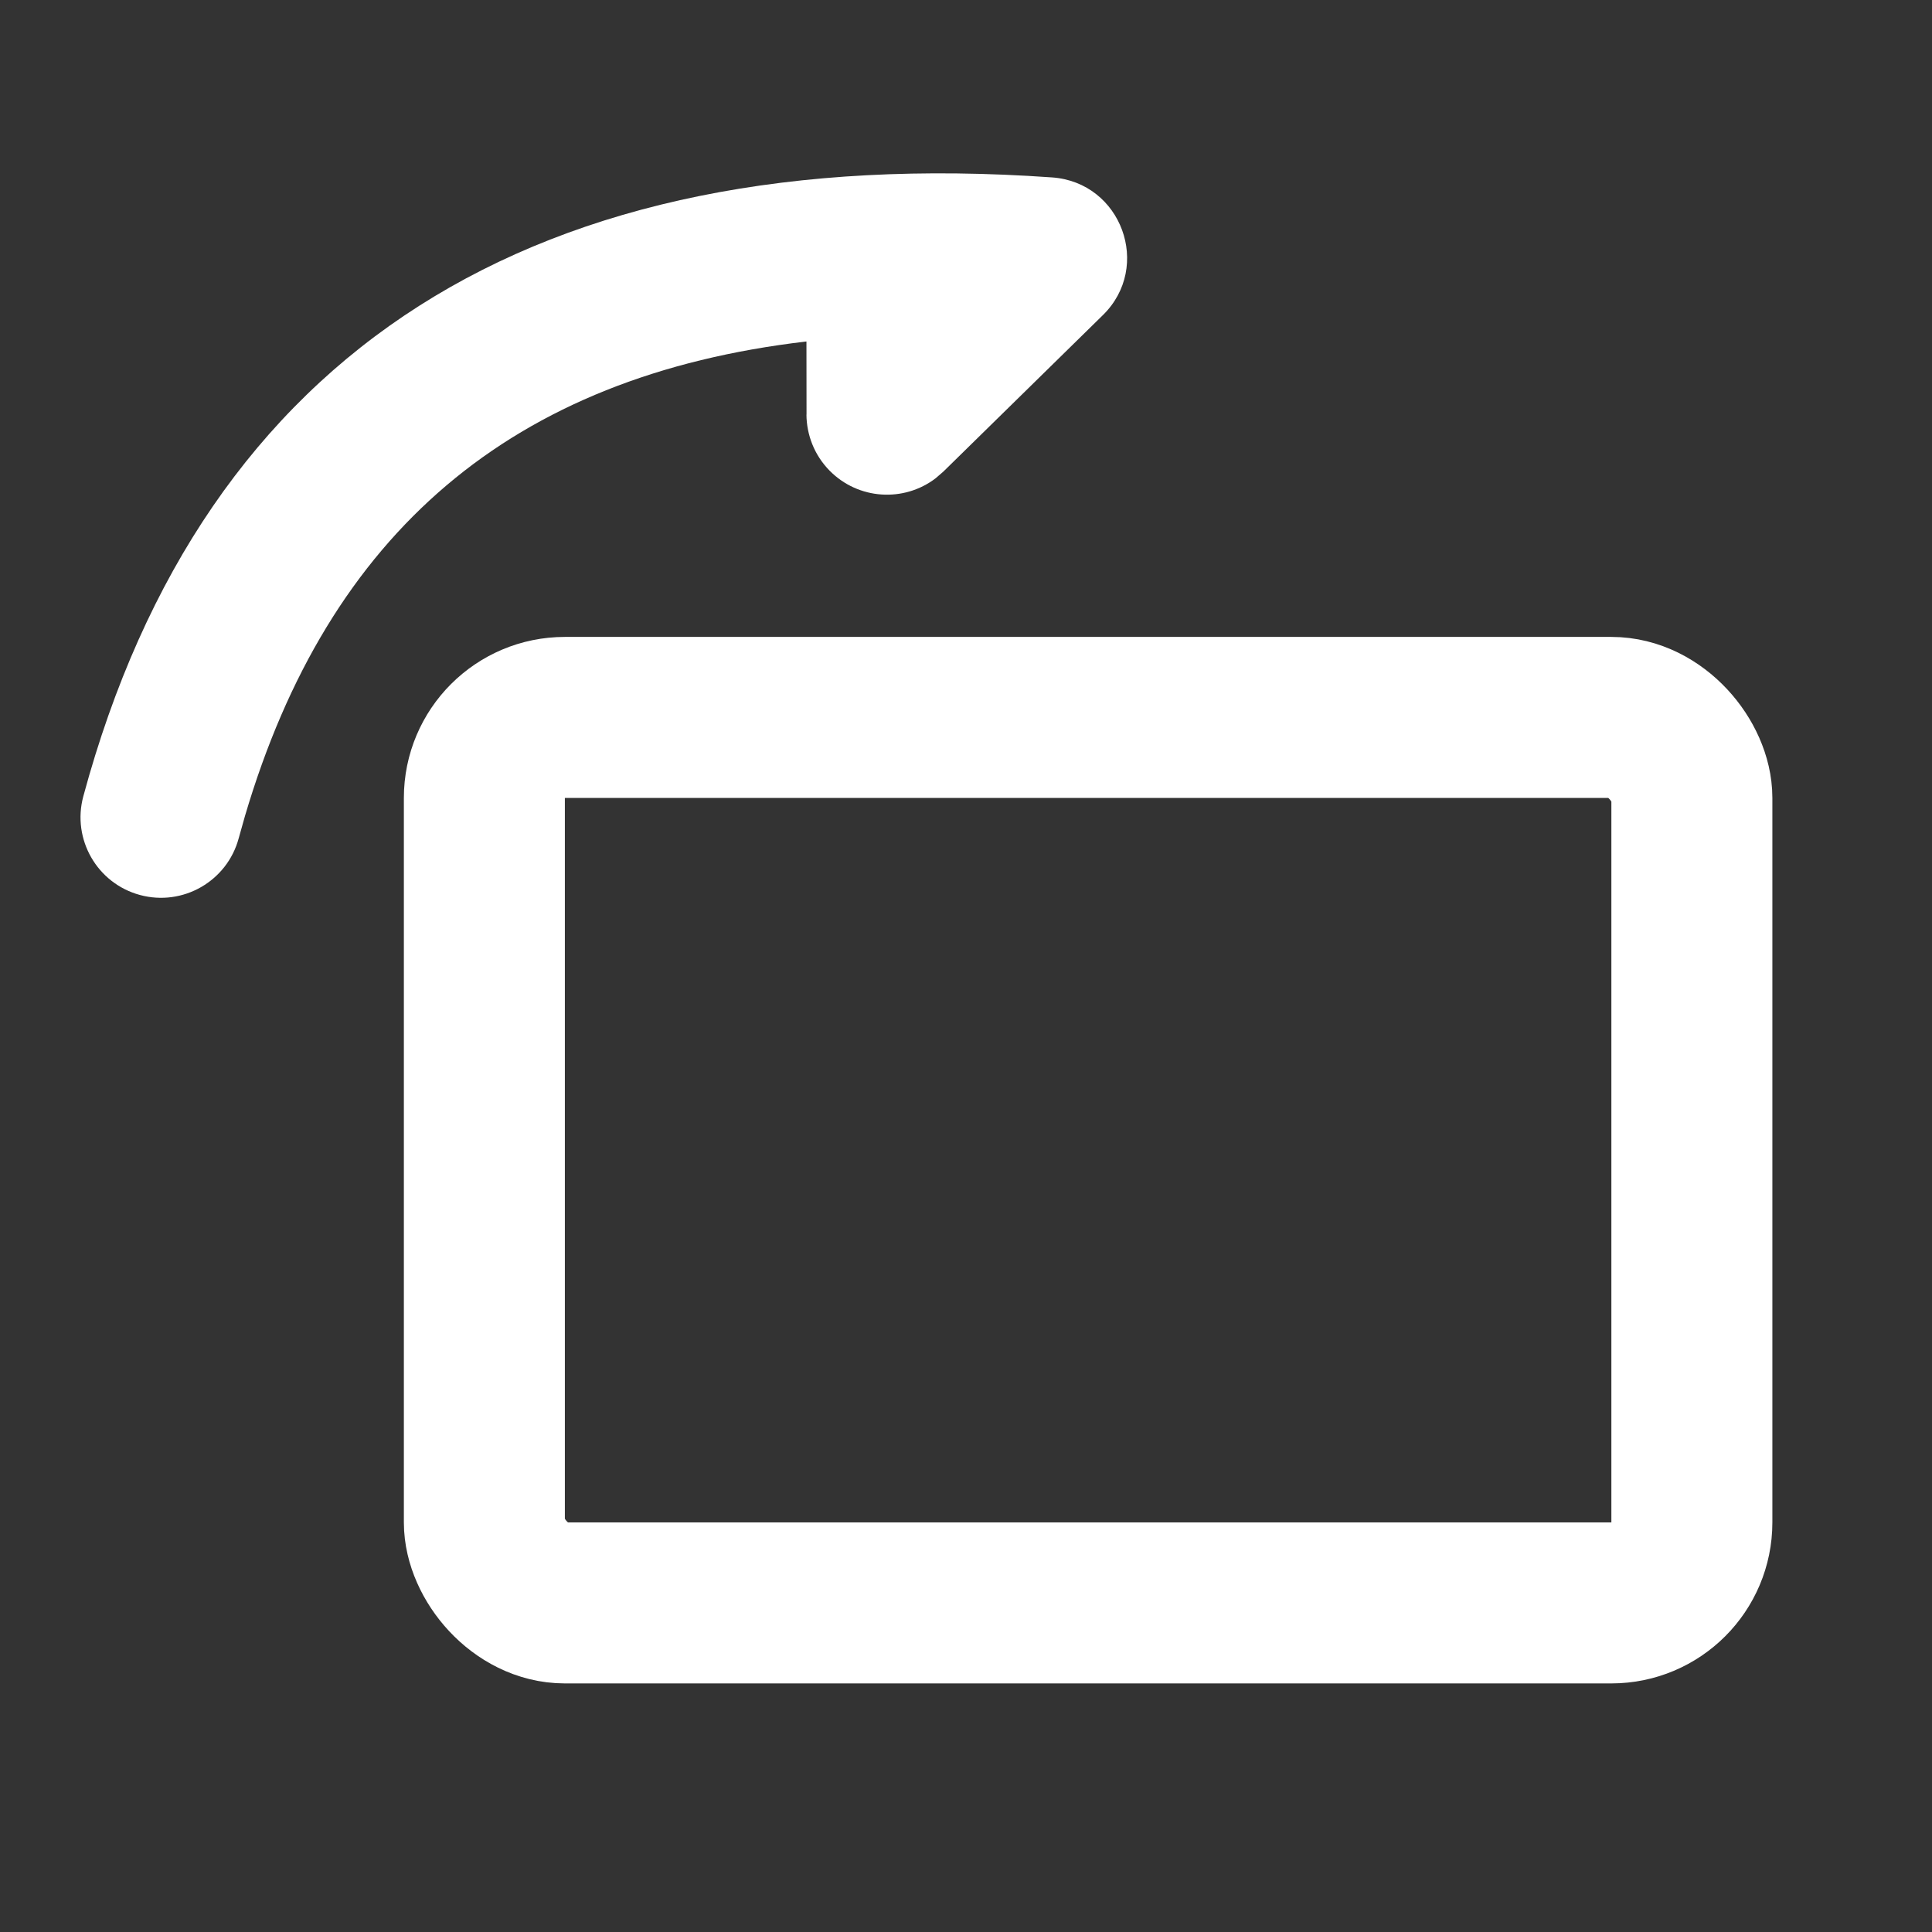 <?xml version="1.0" encoding="UTF-8"?>
<svg width="24px" height="24px" viewBox="0 0 24 24" version="1.1" xmlns="http://www.w3.org/2000/svg" xmlns:xlink="http://www.w3.org/1999/xlink">
    <rect x="0" y="0" width="24" height="24" fill="#333333" stroke="none"/>
    <title>GV1-white备份 3</title>
    <g id="页面-1" stroke="none" stroke-width="1" fill="none" fill-rule="evenodd">
        <g id="GV4-图片缩放操作" transform="translate(-755, -631)">
            <g id="编组-8" transform="translate(88, 241)">
                <g id="编组-16" transform="translate(533, 380)">
                    <g id="编组-13" transform="translate(134, 10)">
                        <rect id="矩形" stroke="#FFFFFF" stroke-width="2" x="6.017" y="8.912" width="15" height="11" rx="1"></rect>
                        <path d="M13.07,2.204 C13.93,2.265 14.316,3.312 13.7,3.915 L11.718,5.859 L11.623,5.941 C11.228,6.243 10.661,6.209 10.304,5.845 C10.115,5.652 10.02,5.401 10.018,5.15 L10.019,5.151 L10.018,4.242 C6.356,4.669 4.082,6.616 3.043,10.137 L2.965,10.414 C2.821,10.947 2.272,11.262 1.739,11.118 C1.206,10.974 0.891,10.425 1.035,9.892 C2.533,4.351 6.648,1.75 13.07,2.204 Z" id="路径-10" fill="#FFFFFF" fill-rule="nonzero"></path>
                    </g>
                </g>
            </g>
        </g>
    </g>
</svg>